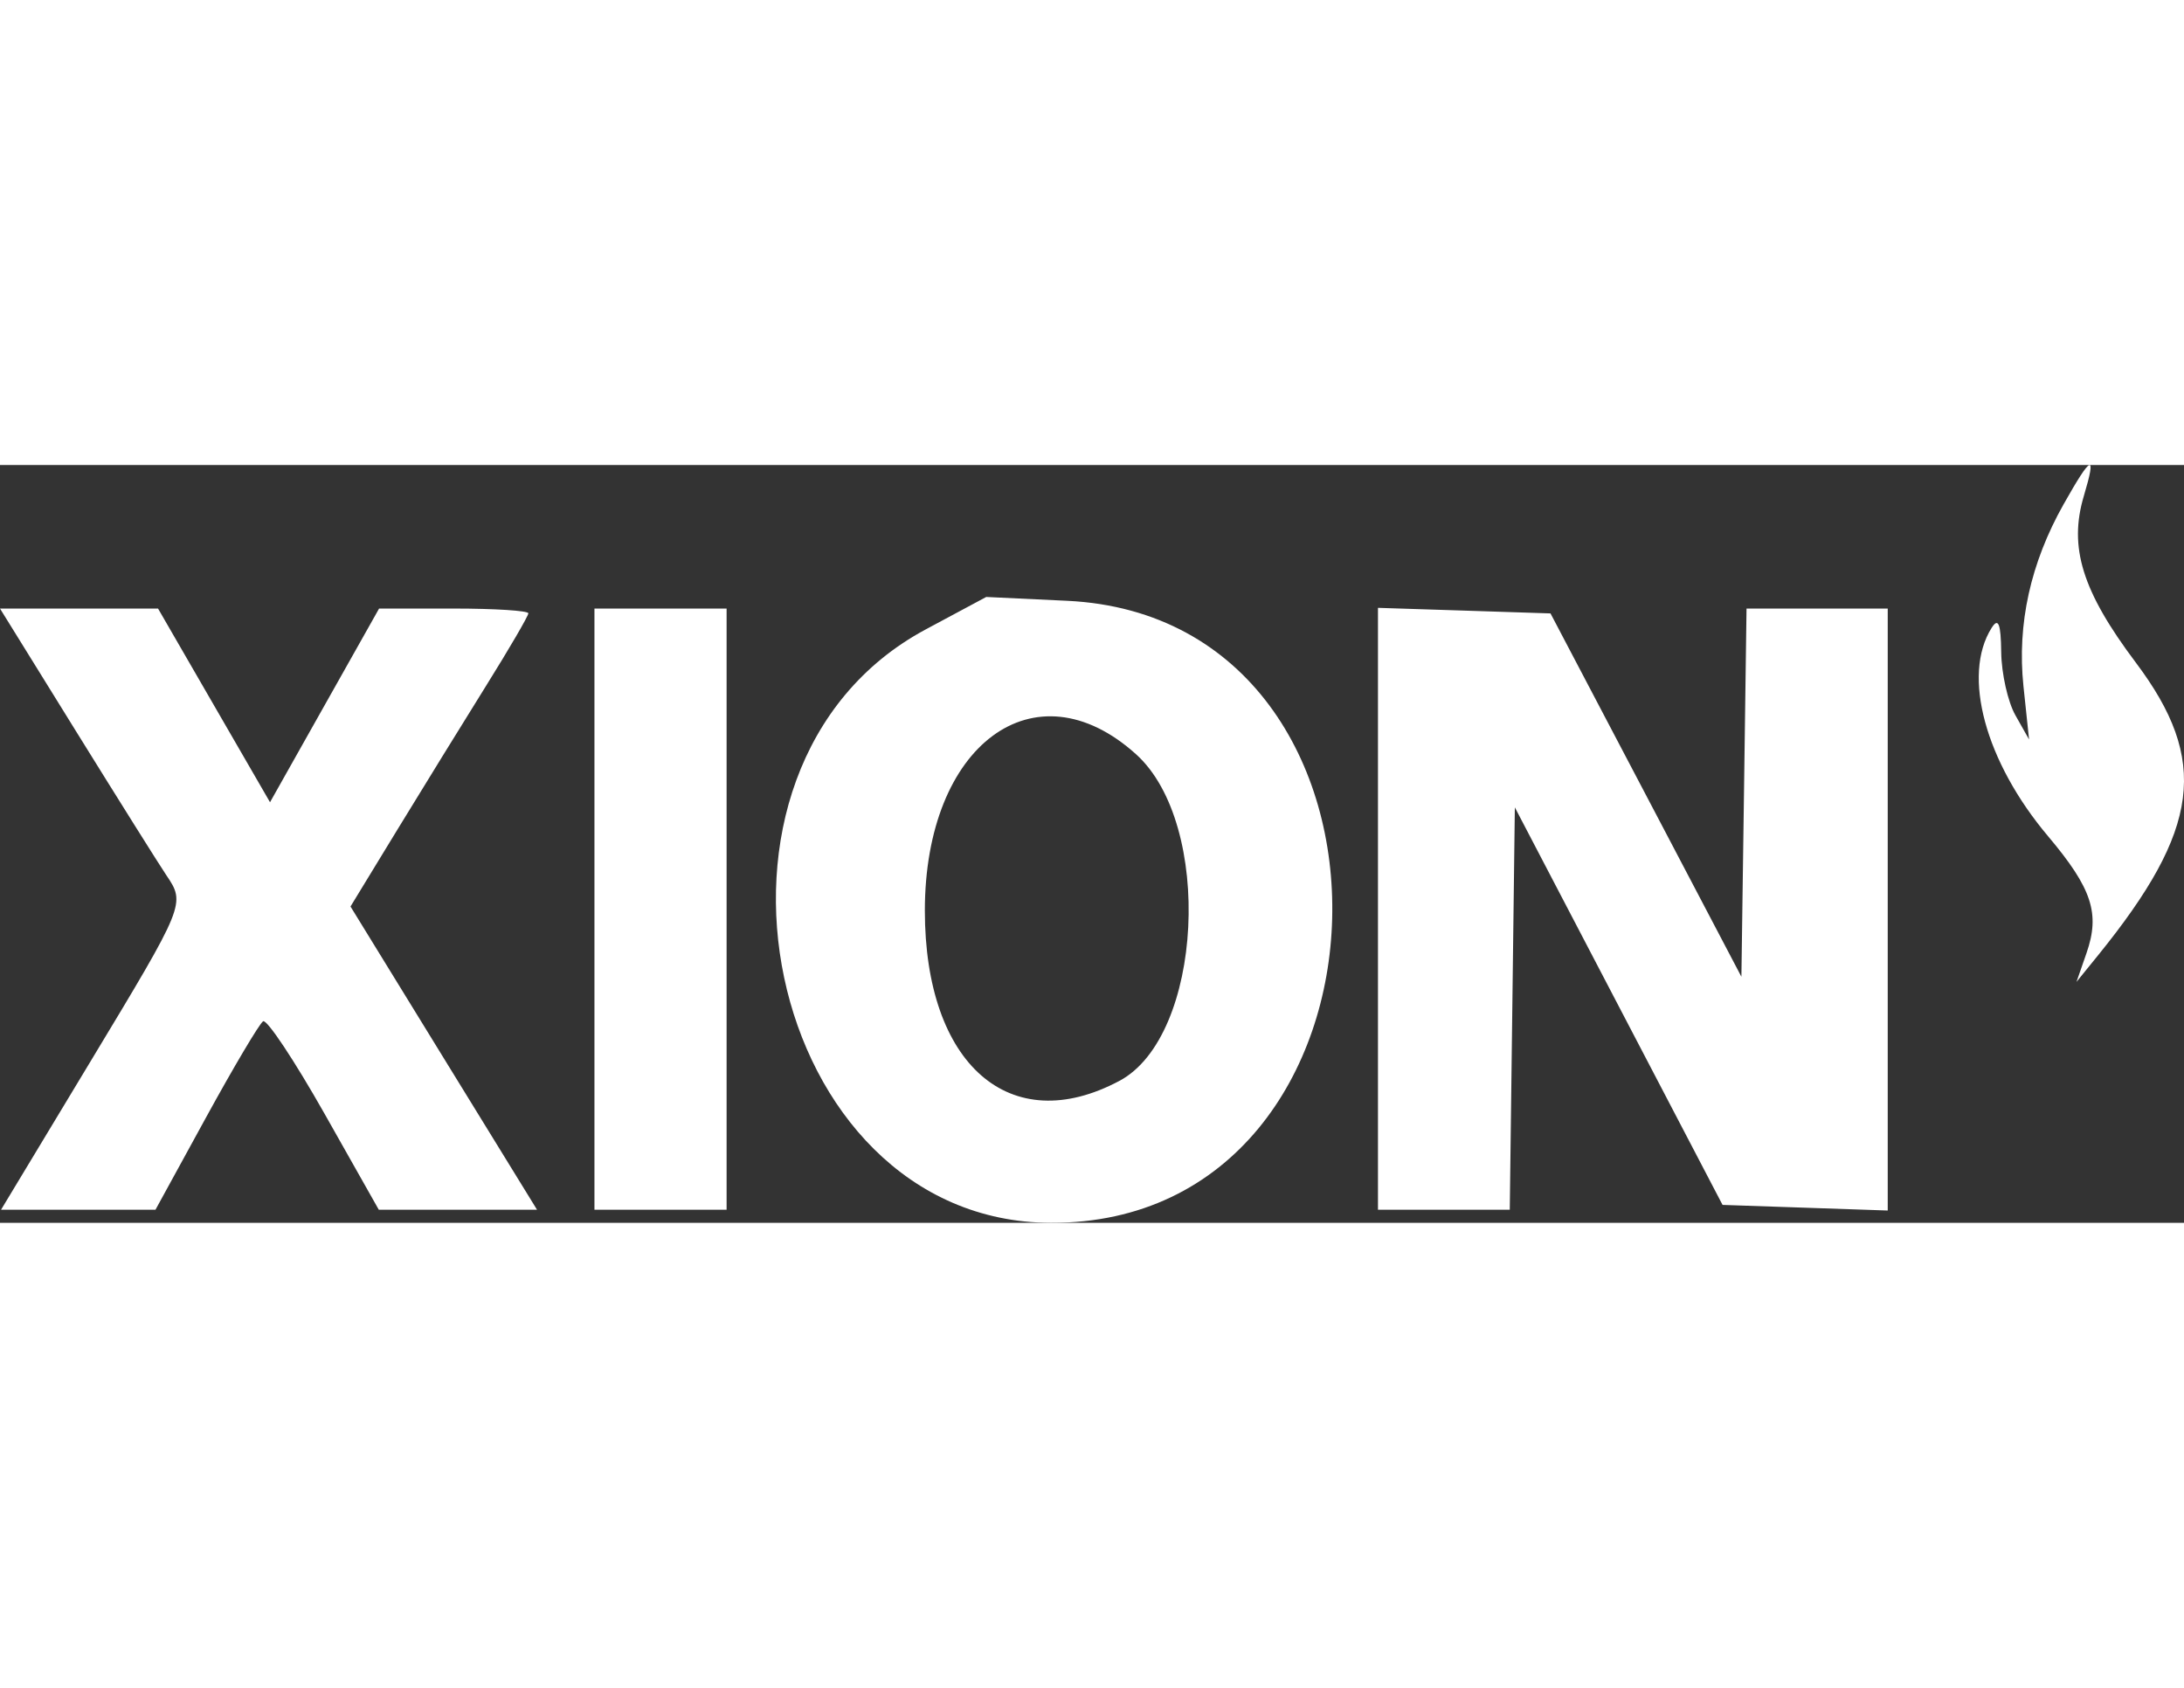 <svg width="22" height="17" viewBox="0 0 49 17" fill="none" xmlns="http://www.w3.org/2000/svg">
<rect x="0" y="0" width="49" height="17" fill="#333333" stroke="none"/>
<path fill-rule="evenodd" clip-rule="evenodd" d="M46.298 0.882C45.555 2.2 45.253 3.57 45.398 4.96L45.524 6.157L45.217 5.613C45.048 5.314 44.905 4.678 44.899 4.199C44.891 3.555 44.835 3.414 44.683 3.655C44.015 4.717 44.54 6.655 45.95 8.327C46.937 9.499 47.122 10.061 46.812 10.951L46.588 11.595L47.074 10.996C49.367 8.167 49.566 6.624 47.919 4.432C46.717 2.834 46.409 1.845 46.753 0.694C47.045 -0.284 46.927 -0.235 46.298 0.882ZM20.769 3.688C14.992 6.787 17.141 16.98 23.576 17C31.753 17.026 32.11 3.436 23.942 3.046L22.127 2.96L20.769 3.688ZM1.719 5.994C2.665 7.519 3.569 8.96 3.728 9.196C4.165 9.843 4.163 9.847 2.02 13.397L0.023 16.707H1.755L3.488 16.707L4.62 14.641C5.243 13.504 5.82 12.531 5.903 12.479C5.986 12.426 6.604 13.356 7.277 14.545L8.499 16.707H10.274H12.049L9.956 13.306L7.864 9.904L8.91 8.189C9.486 7.246 10.384 5.79 10.905 4.954C11.427 4.118 11.854 3.385 11.854 3.327C11.854 3.268 11.101 3.22 10.18 3.22H8.505L7.281 5.393L6.058 7.565L4.802 5.393L3.546 3.22H1.773H0L1.719 5.994ZM13.337 9.964V16.707H14.819H16.302V9.964V3.22H14.819H13.337V9.964ZM30.916 9.955V16.707H32.395H33.873L33.93 12.193L33.987 7.68L36.317 12.139L38.647 16.598L40.5 16.661L42.353 16.724V9.972V3.22H40.77H39.185L39.128 7.35L39.07 11.48L36.929 7.404L34.787 3.329L32.852 3.266L30.916 3.204V9.955ZM25.488 6.488C27.232 8.06 26.991 12.816 25.116 13.815C22.663 15.123 20.751 13.45 20.75 9.997C20.75 6.271 23.219 4.442 25.488 6.488Z" fill="white"/>
</svg>
